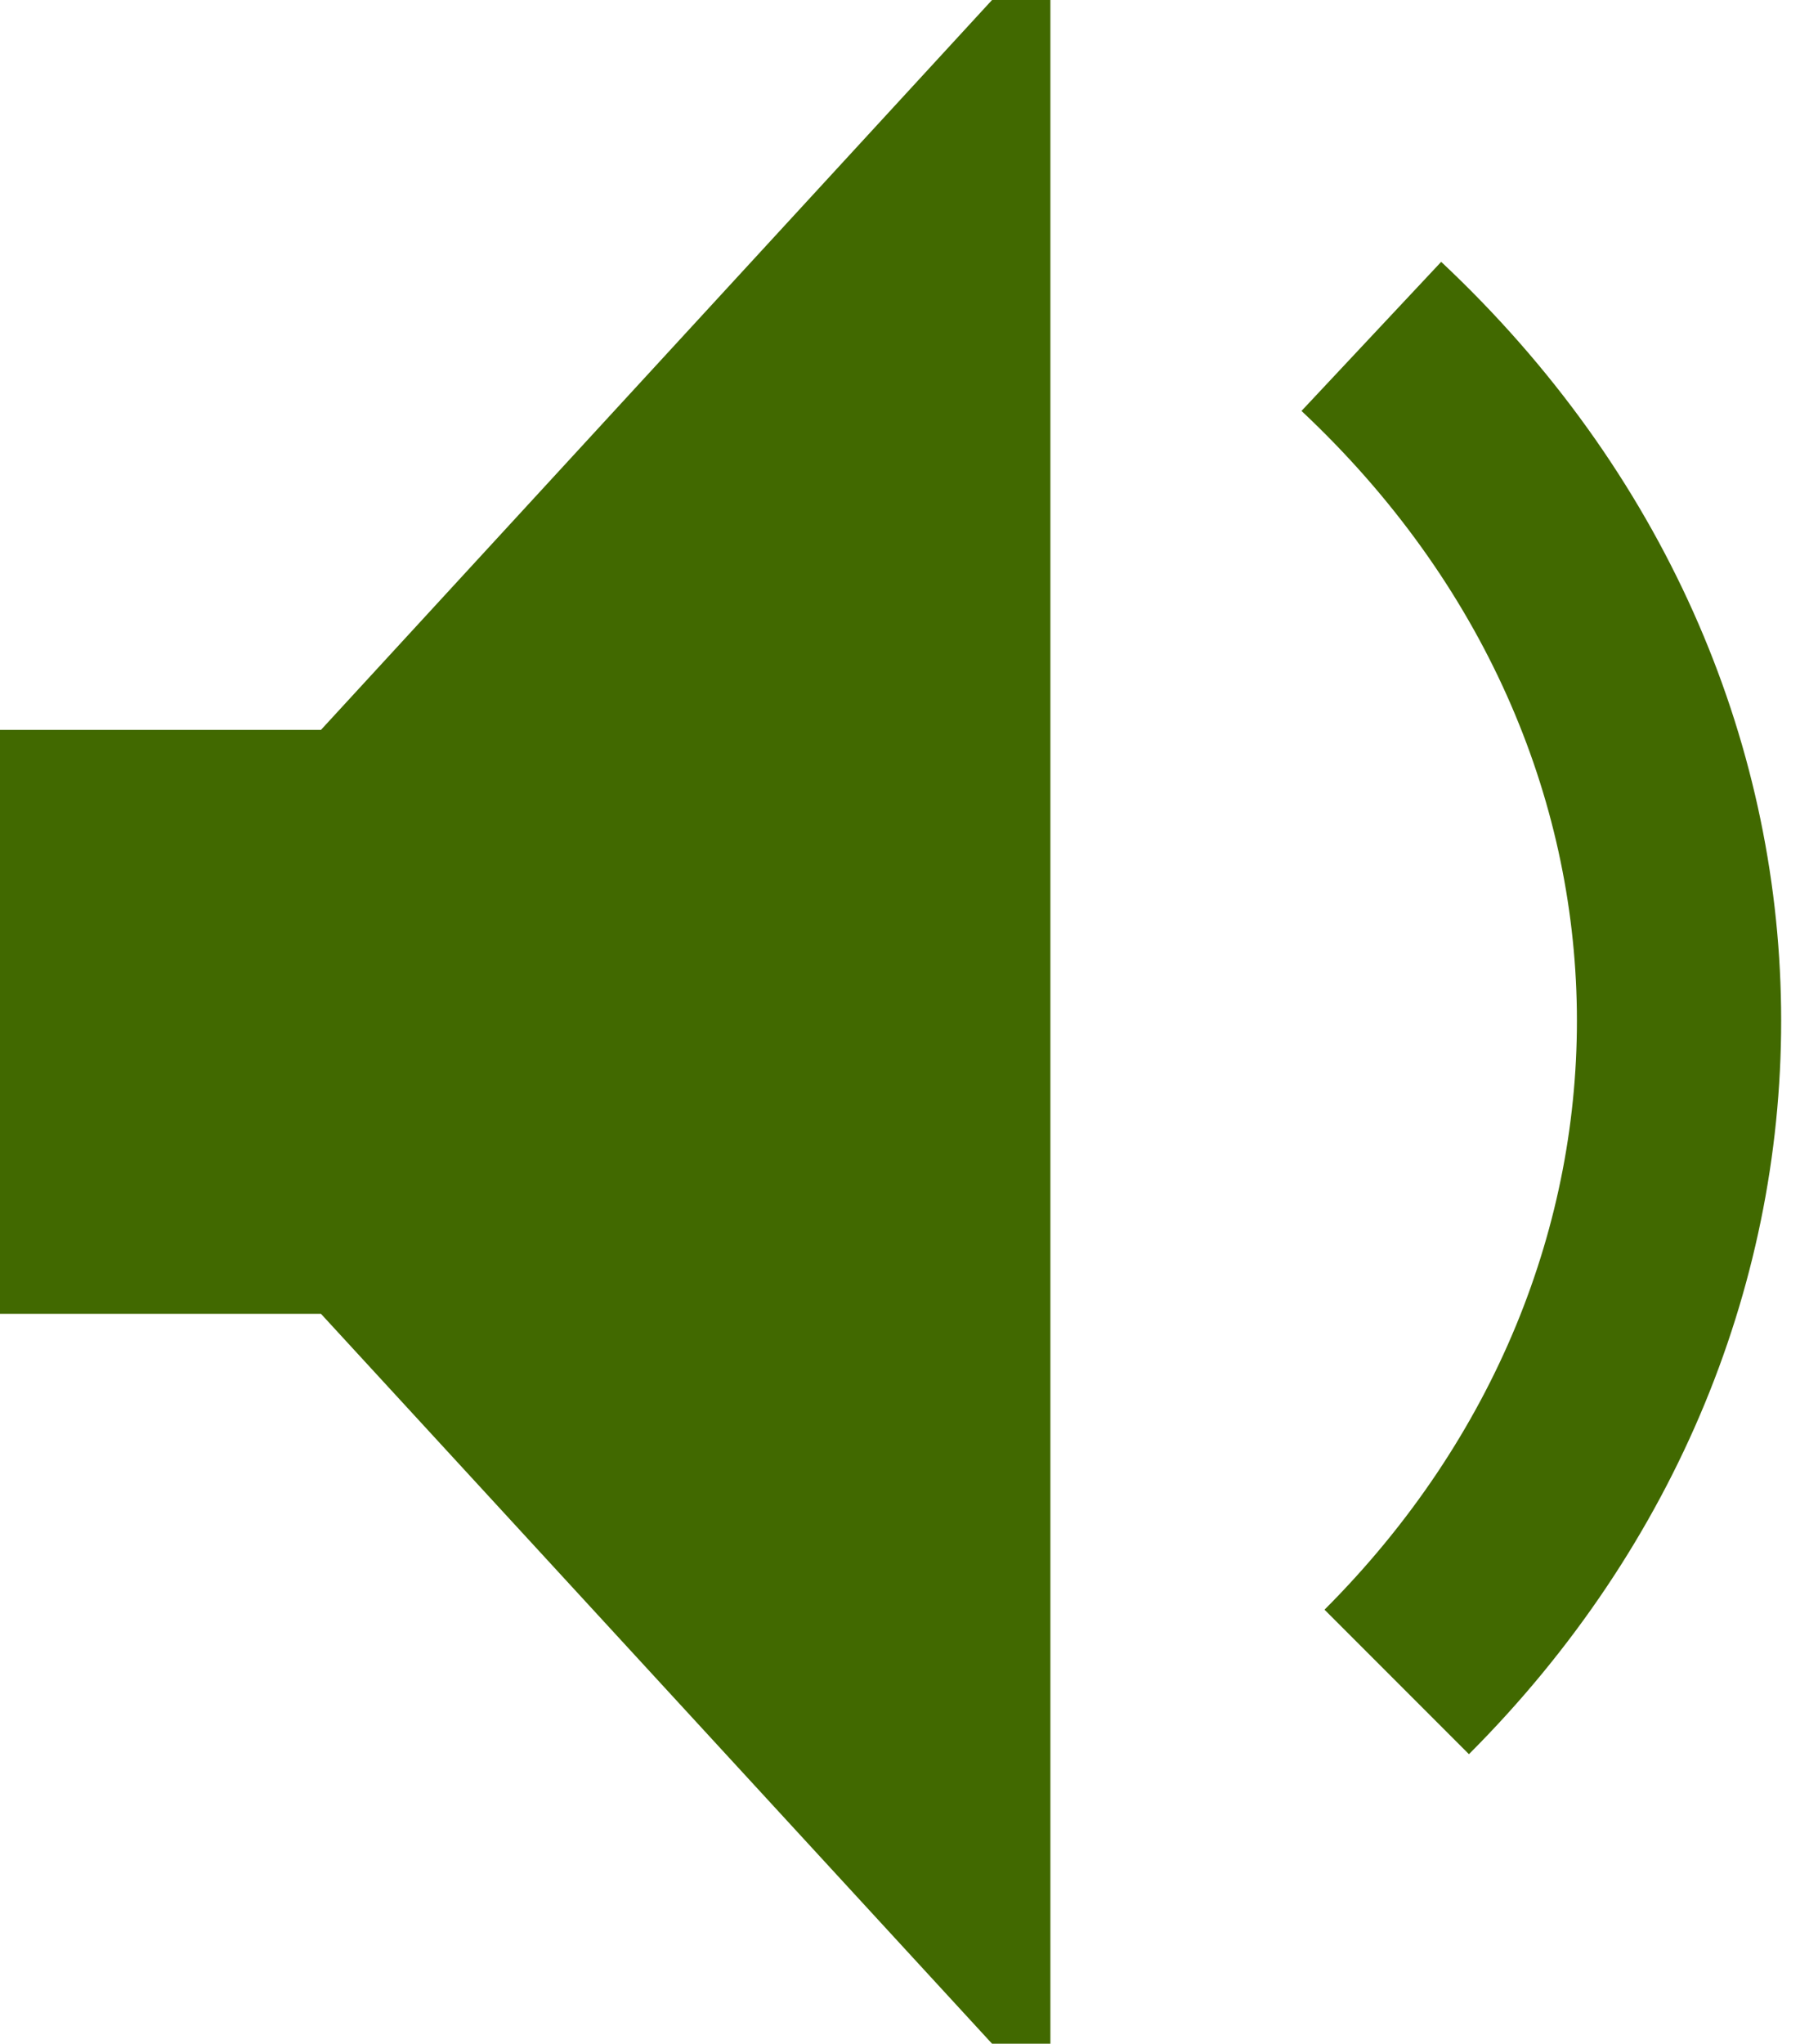 <svg width="62" height="70" viewBox="0 0 62 70" fill="none" xmlns="http://www.w3.org/2000/svg">
<path d="M34 0H36V70H34L11 45H0V25H11L34 0Z" fill="#416900"/>
<path d="M47 11.522C60.913 24.566 60.913 44.565 47.87 57.609" stroke="#416900" stroke-width="7"/>
</svg>
